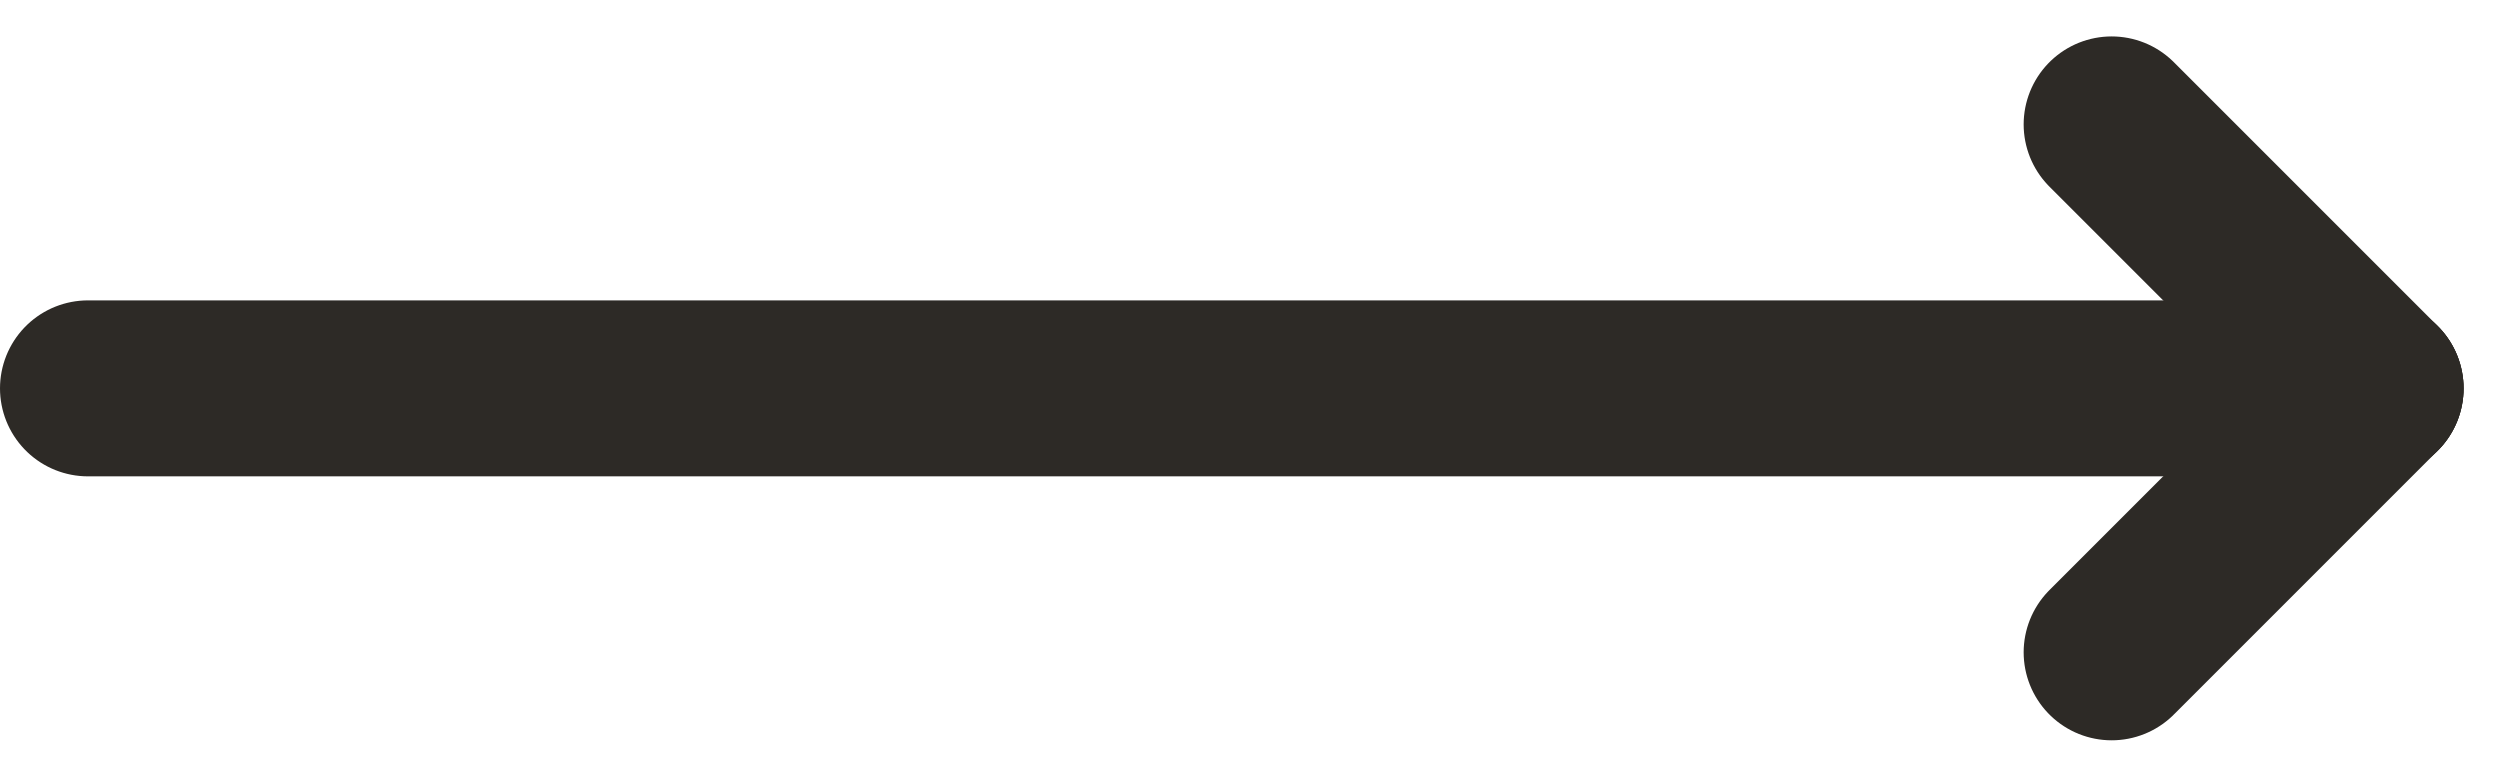 <svg xmlns="http://www.w3.org/2000/svg" width="28.414" height="8.829" viewBox="0 0 28.414 8.829"><defs><style>.a{fill:none;stroke:#2d2a26;stroke-linecap:round;stroke-width:2px;}</style></defs><g transform="translate(-374.5 -2536.086)"><line class="a" x2="26" transform="translate(375.5 2540.5)"/><line class="a" y1="3" x2="3" transform="translate(398.5 2540.5)"/><line class="a" x2="3" y2="3" transform="translate(398.5 2537.5)"/></g></svg>
